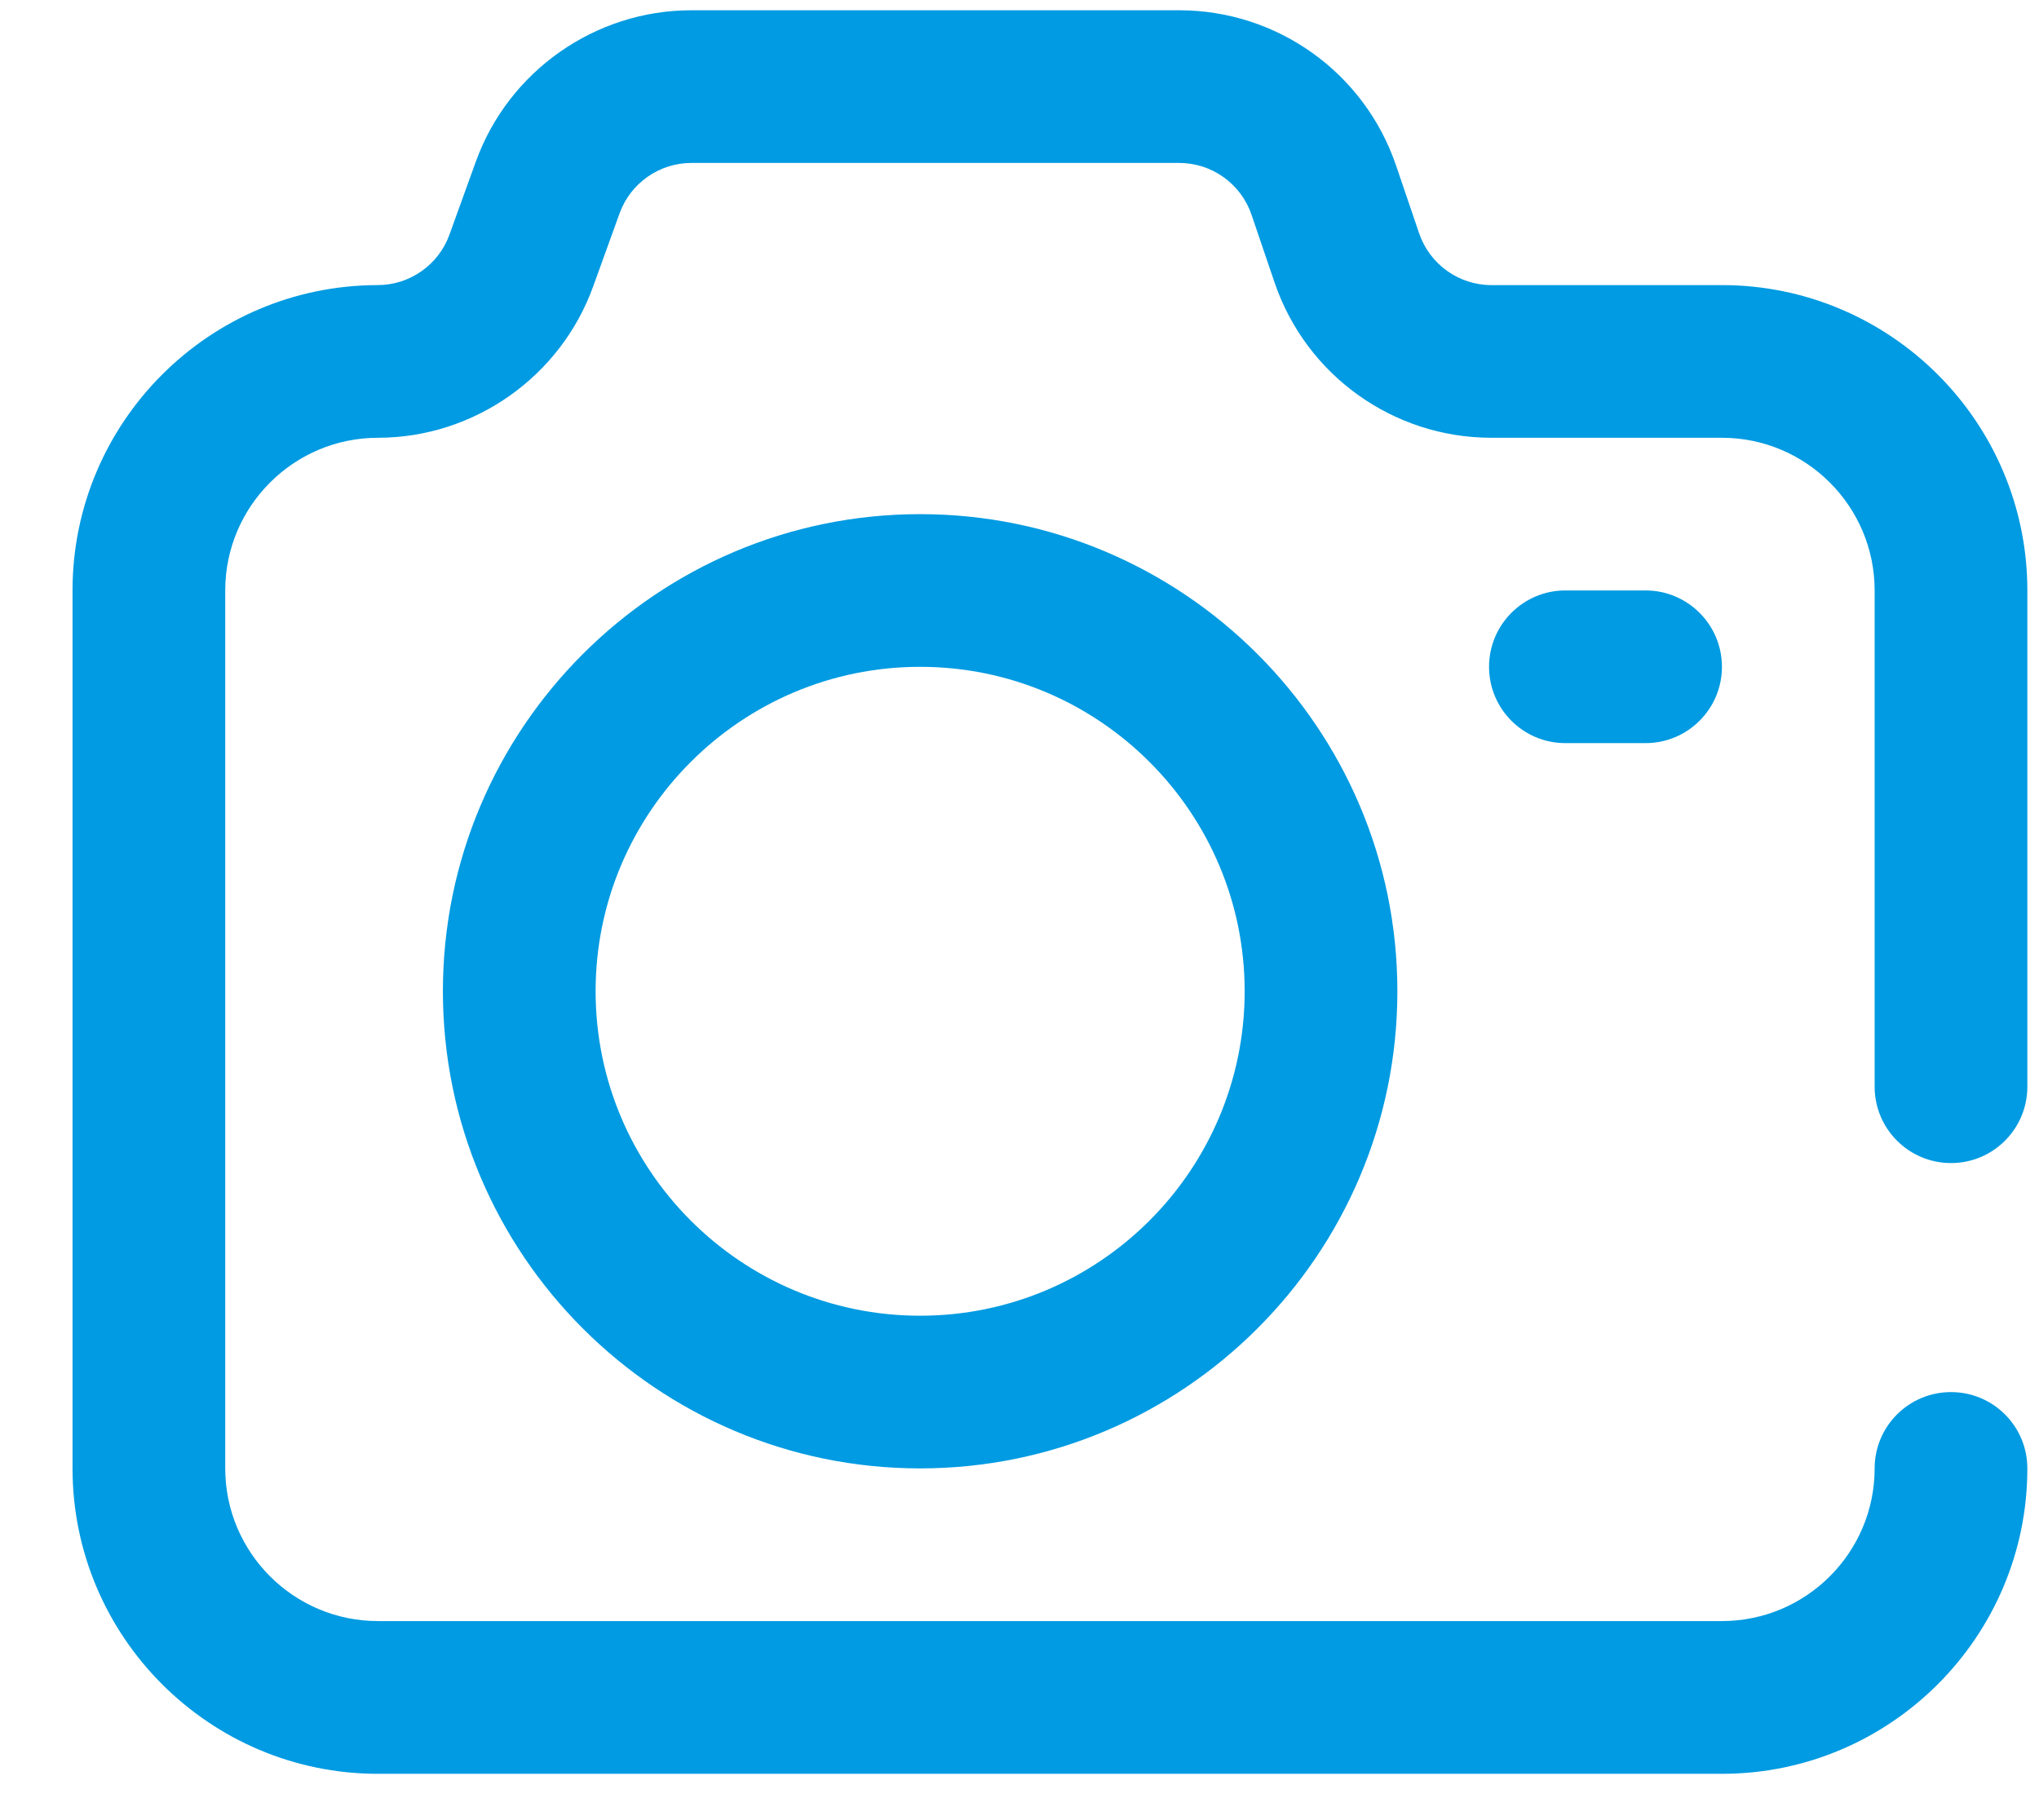 <svg width="28" height="25" viewBox="0 0 28 25" fill="none" xmlns="http://www.w3.org/2000/svg">
<path d="M21.496 8.11C20.917 8.11 20.448 8.58 20.448 9.159C20.448 9.738 20.917 10.207 21.496 10.207H22.597C23.176 10.207 23.646 9.738 23.646 9.159C23.646 8.58 23.176 8.11 22.597 8.11H21.496Z" fill="#009BE2"/>
<path d="M26.792 15.975C27.371 15.975 27.84 15.505 27.84 14.926V8.11C27.84 5.797 25.959 3.916 23.646 3.916H20.481C20.032 3.916 19.633 3.63 19.488 3.205L19.171 2.273C18.737 0.998 17.54 0.141 16.193 0.141H9.494C8.173 0.141 6.984 0.976 6.535 2.218L6.172 3.223C6.023 3.638 5.626 3.916 5.186 3.916C5.185 3.916 5.183 3.916 5.182 3.916C2.873 3.921 0.996 5.8 0.996 8.11V20.169C0.996 22.482 2.878 24.364 5.19 24.364H23.646C25.959 24.364 27.84 22.482 27.84 20.169C27.84 19.59 27.371 19.121 26.792 19.121C26.212 19.121 25.743 19.59 25.743 20.169C25.743 21.326 24.802 22.266 23.646 22.266H5.19C4.034 22.266 3.093 21.326 3.093 20.169V8.11C3.093 6.954 4.034 6.013 5.19 6.013C5.193 6.013 5.195 6.013 5.197 6.013C6.513 6.009 7.697 5.175 8.145 3.936L8.508 2.931C8.657 2.516 9.054 2.238 9.494 2.238H16.193C16.642 2.238 17.041 2.524 17.186 2.949L17.503 3.881C17.937 5.156 19.134 6.013 20.481 6.013H23.646C24.802 6.013 25.743 6.954 25.743 8.11V14.926C25.743 15.505 26.212 15.975 26.792 15.975Z" fill="#009BE2"/>
<path d="M12.635 7.062C9.022 7.062 6.082 10.002 6.082 13.615C6.082 17.229 9.022 20.169 12.635 20.169C16.249 20.169 19.189 17.229 19.189 13.615C19.189 10.002 16.249 7.062 12.635 7.062ZM12.635 18.072C10.178 18.072 8.179 16.073 8.179 13.615C8.179 11.158 10.178 9.159 12.635 9.159C15.093 9.159 17.092 11.158 17.092 13.615C17.092 16.073 15.093 18.072 12.635 18.072Z" fill="#009BE2"/>
</svg>
